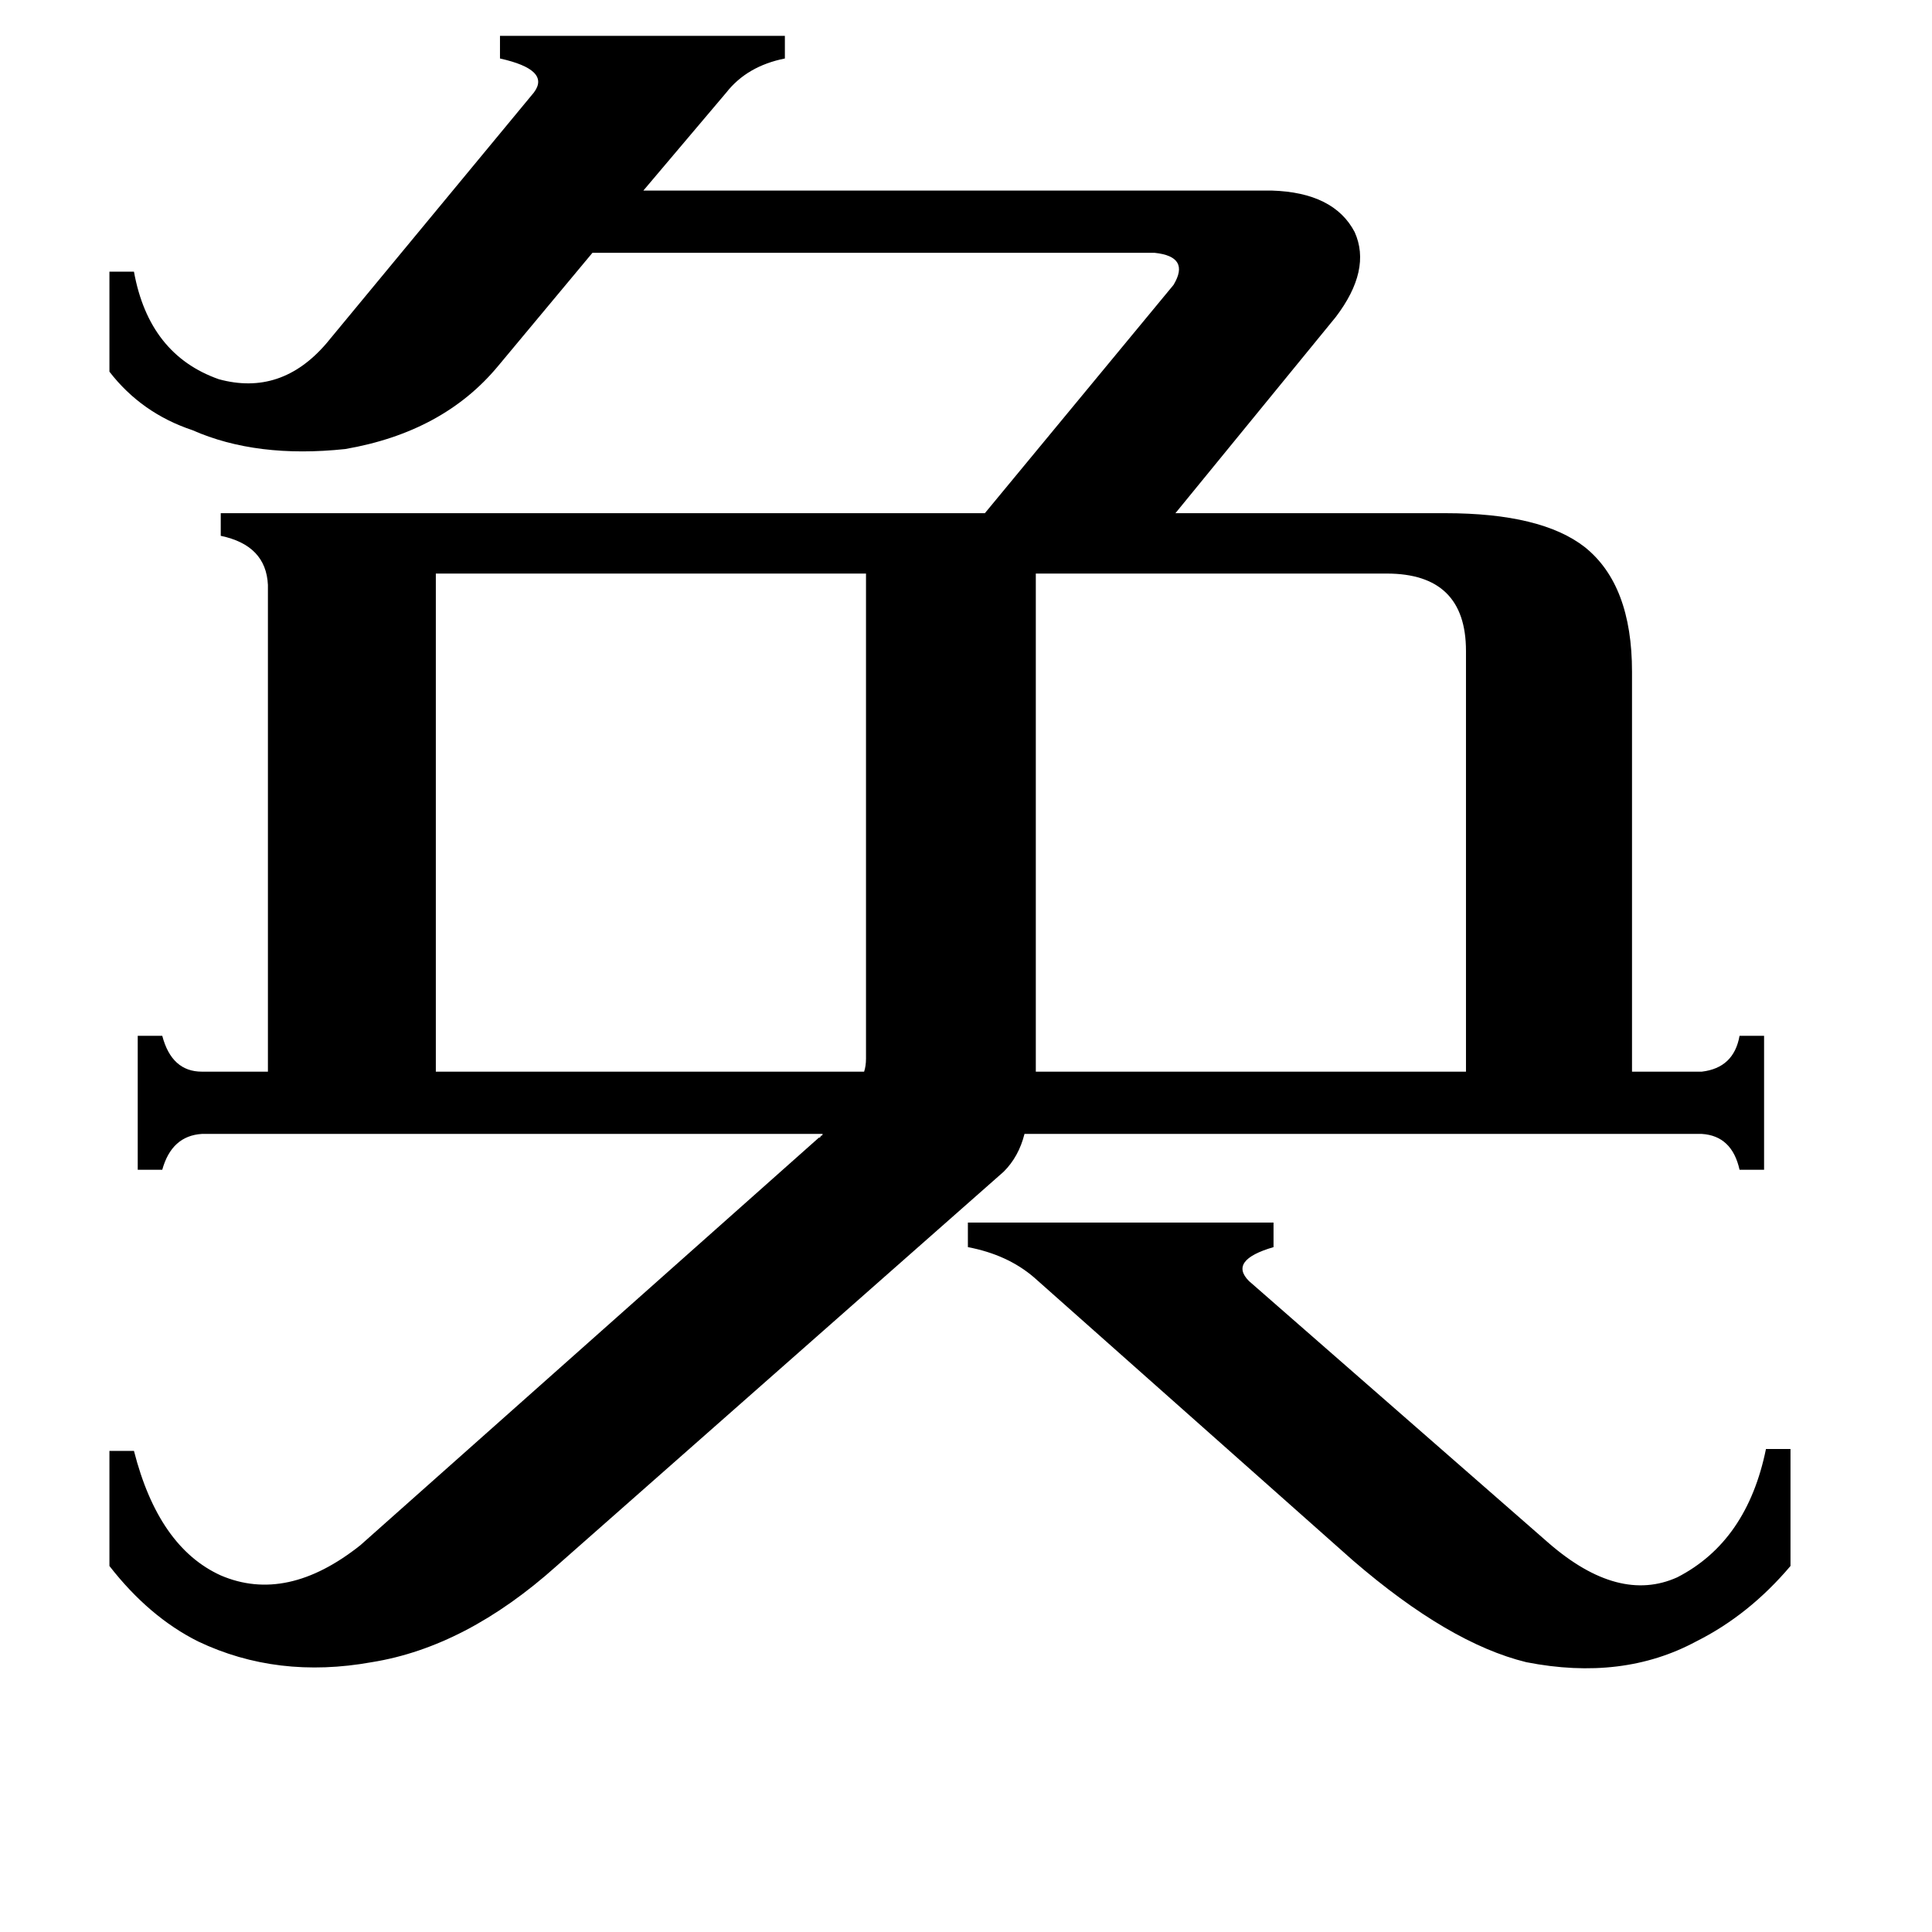 <svg xmlns="http://www.w3.org/2000/svg" viewBox="0 -800 1024 1024">
	<path fill="#000000" d="M548 -123Q534 -135 513 -139V-152H675V-139Q651 -132 662 -121L821 18Q858 50 889 36Q926 17 936 -32H949V30Q927 56 899 70Q860 91 809 81Q768 71 717 27ZM735 -496H549V-232H777V-455Q777 -496 735 -496ZM231 -496V-232H458Q459 -235 459 -239V-496ZM264 -606Q235 -571 183 -562Q136 -557 102 -572Q75 -581 58 -603V-656H71Q79 -612 116 -599Q149 -590 173 -618L283 -751Q292 -763 265 -769V-781H416V-769Q396 -765 385 -751L341 -699H674Q707 -698 718 -677Q727 -657 708 -632L623 -528H766Q817 -528 840 -510Q865 -490 865 -444V-232H902Q919 -234 922 -251H935V-180H922Q918 -198 902 -199H543Q540 -187 532 -179L295 30Q247 73 197 81Q147 90 105 70Q79 57 58 30V-31H71Q84 20 117 35Q152 50 191 19L434 -197Q435 -197 435 -198Q436 -198 436 -199H107Q91 -198 86 -180H73V-251H86Q91 -232 107 -232H142V-490Q141 -511 117 -516V-528H522L622 -649Q631 -664 612 -666H314Z"/>
</svg>